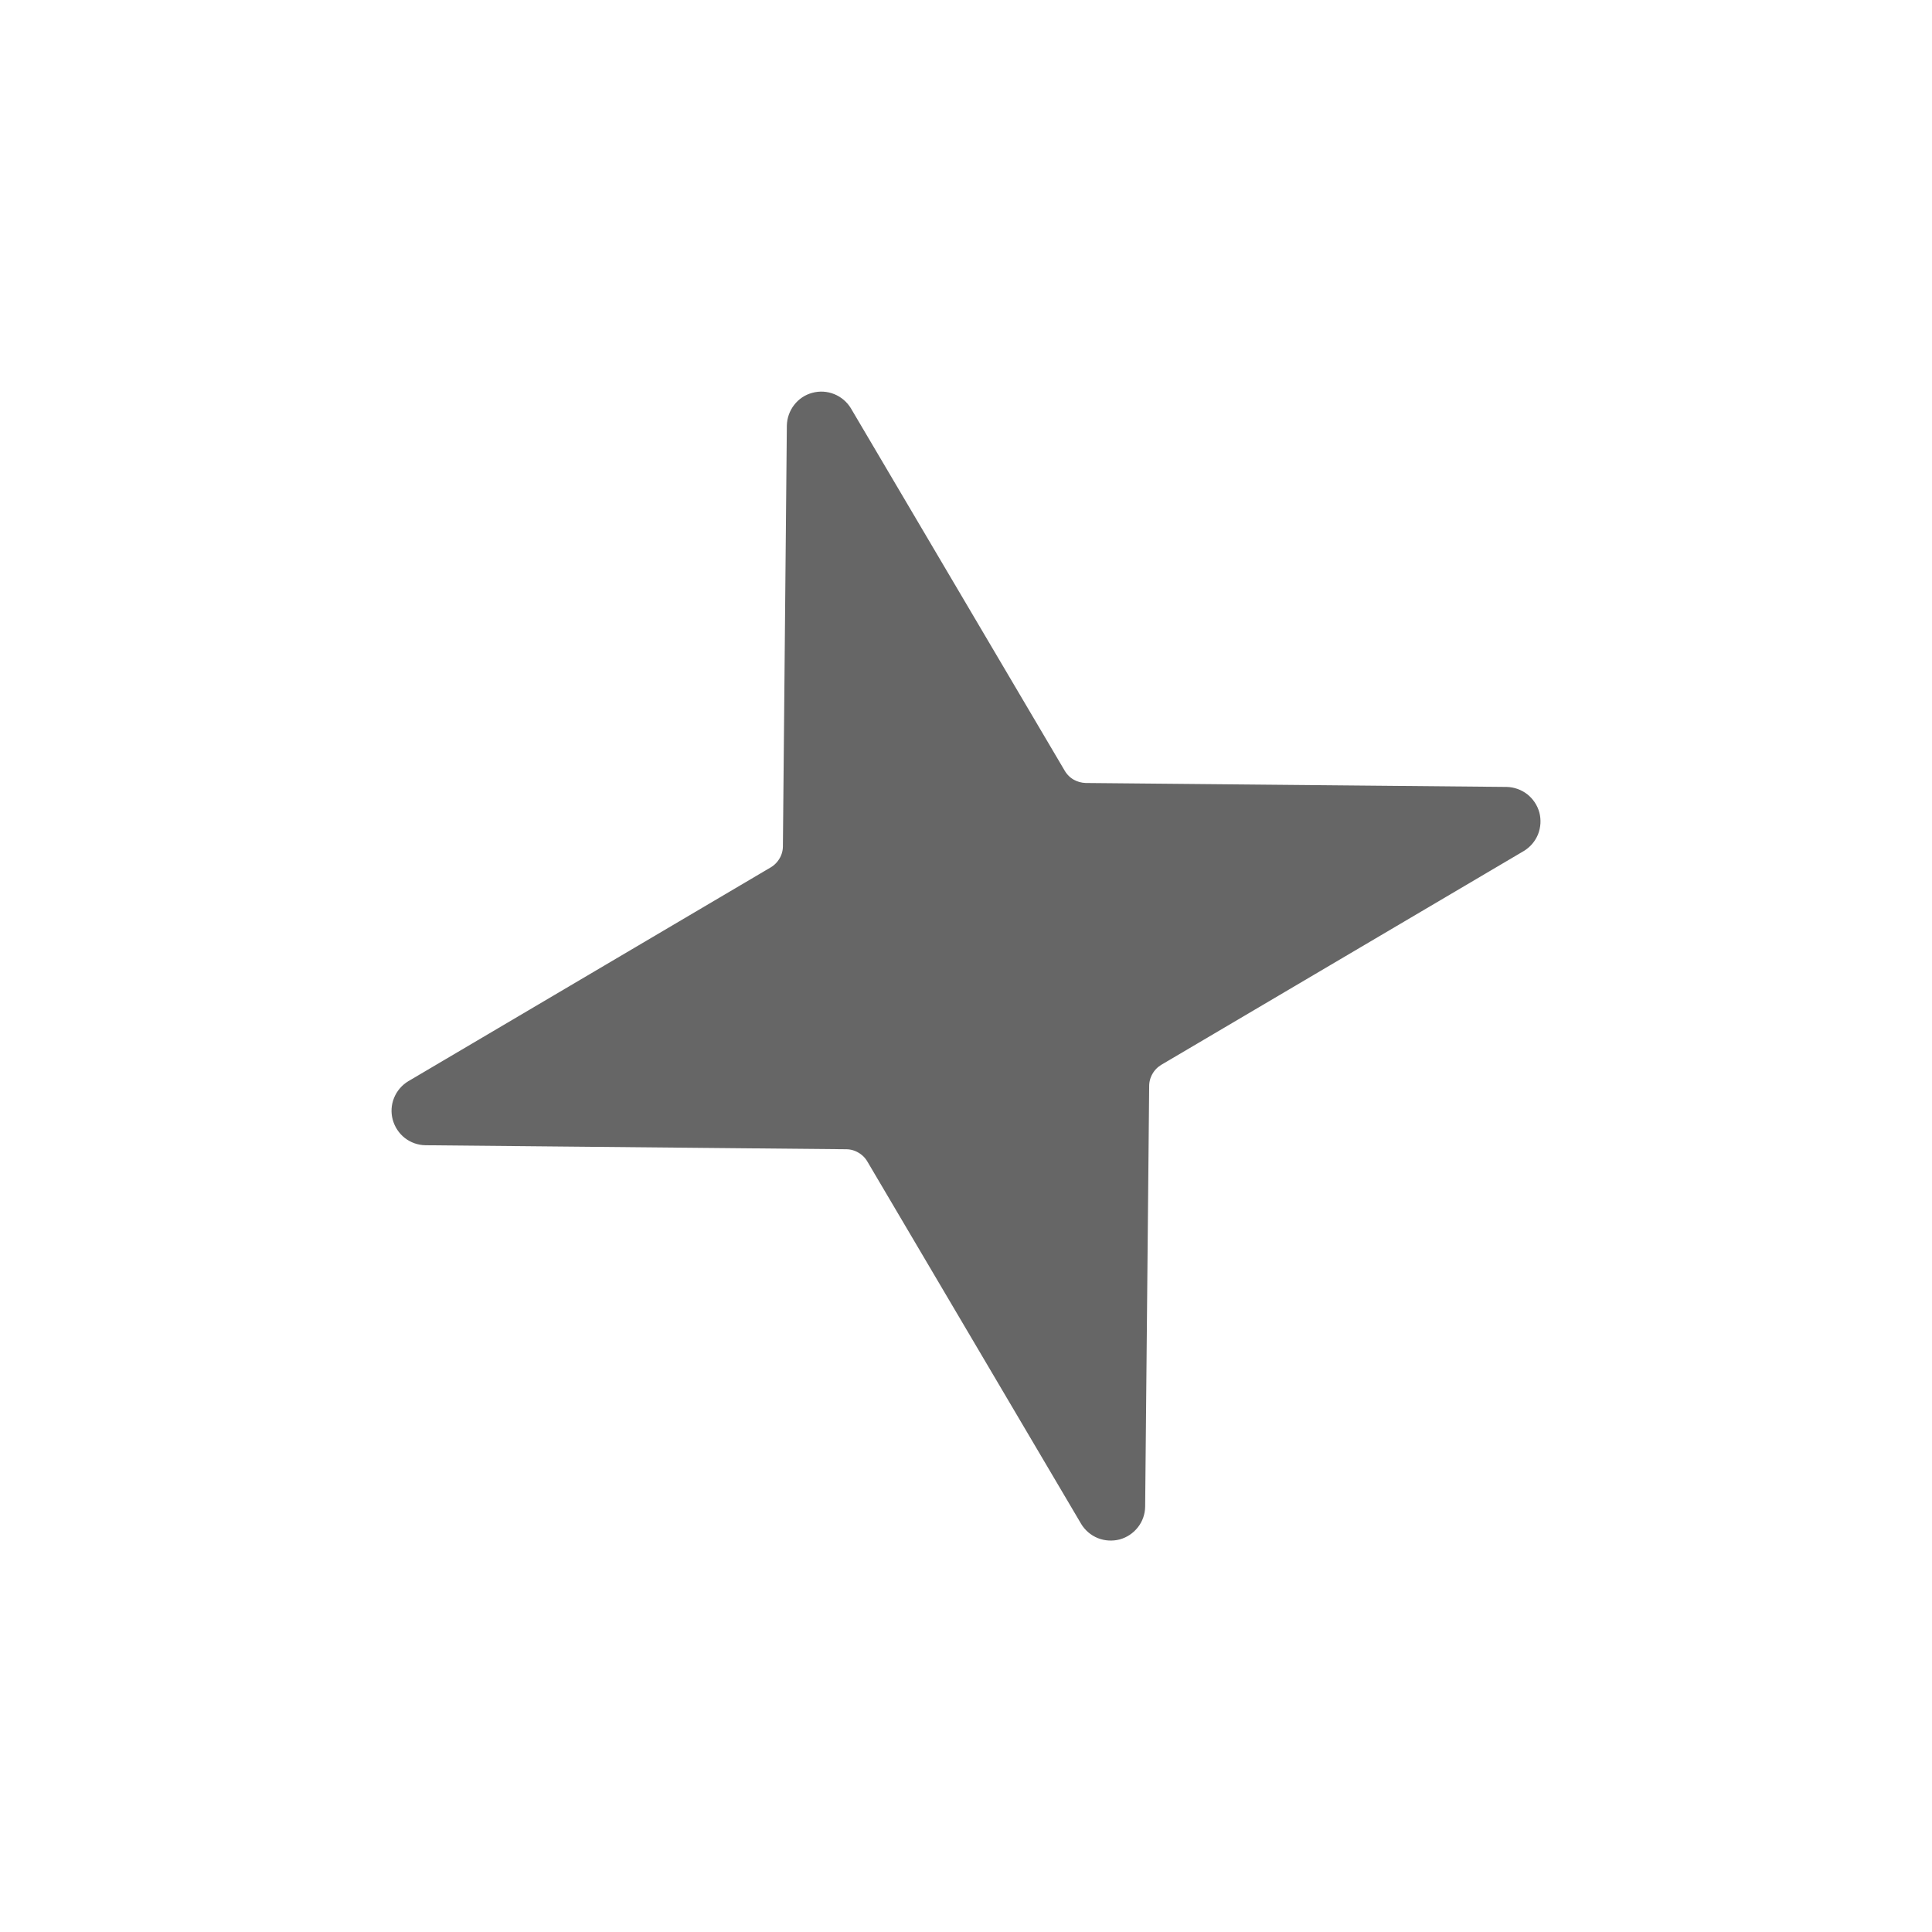 <svg width="24" height="24" viewBox="0 0 24 24" fill="none" xmlns="http://www.w3.org/2000/svg">
<path d="M5.286 14.164L10.516 14.214C10.579 14.215 10.64 14.232 10.694 14.264C10.748 14.295 10.794 14.339 10.826 14.393L13.484 18.898C13.525 18.966 13.587 19.019 13.661 19.049C13.734 19.078 13.816 19.083 13.893 19.063C13.969 19.042 14.037 18.997 14.086 18.934C14.135 18.872 14.162 18.795 14.163 18.716L14.213 13.486C14.214 13.423 14.231 13.362 14.263 13.307C14.294 13.253 14.338 13.208 14.392 13.175L18.897 10.518C18.965 10.477 19.018 10.415 19.048 10.341C19.077 10.267 19.082 10.186 19.062 10.109C19.041 10.033 18.996 9.965 18.934 9.916C18.871 9.867 18.794 9.84 18.715 9.838L13.485 9.789C13.422 9.787 13.361 9.77 13.306 9.739C13.252 9.708 13.207 9.663 13.175 9.61L10.517 5.105C10.476 5.037 10.414 4.984 10.34 4.954C10.266 4.924 10.185 4.919 10.108 4.94C10.031 4.96 9.964 5.005 9.915 5.068C9.866 5.131 9.839 5.208 9.837 5.287L9.788 10.517C9.787 10.58 9.77 10.641 9.738 10.695C9.707 10.749 9.662 10.795 9.609 10.827L5.104 13.485C5.036 13.526 4.983 13.588 4.953 13.662C4.923 13.735 4.918 13.817 4.939 13.893C4.96 13.97 5.005 14.038 5.067 14.087C5.13 14.136 5.207 14.163 5.286 14.164Z" fill="#666666" stroke="#666666" stroke-width="0.125" stroke-linecap="round" stroke-linejoin="round"/>
</svg>
